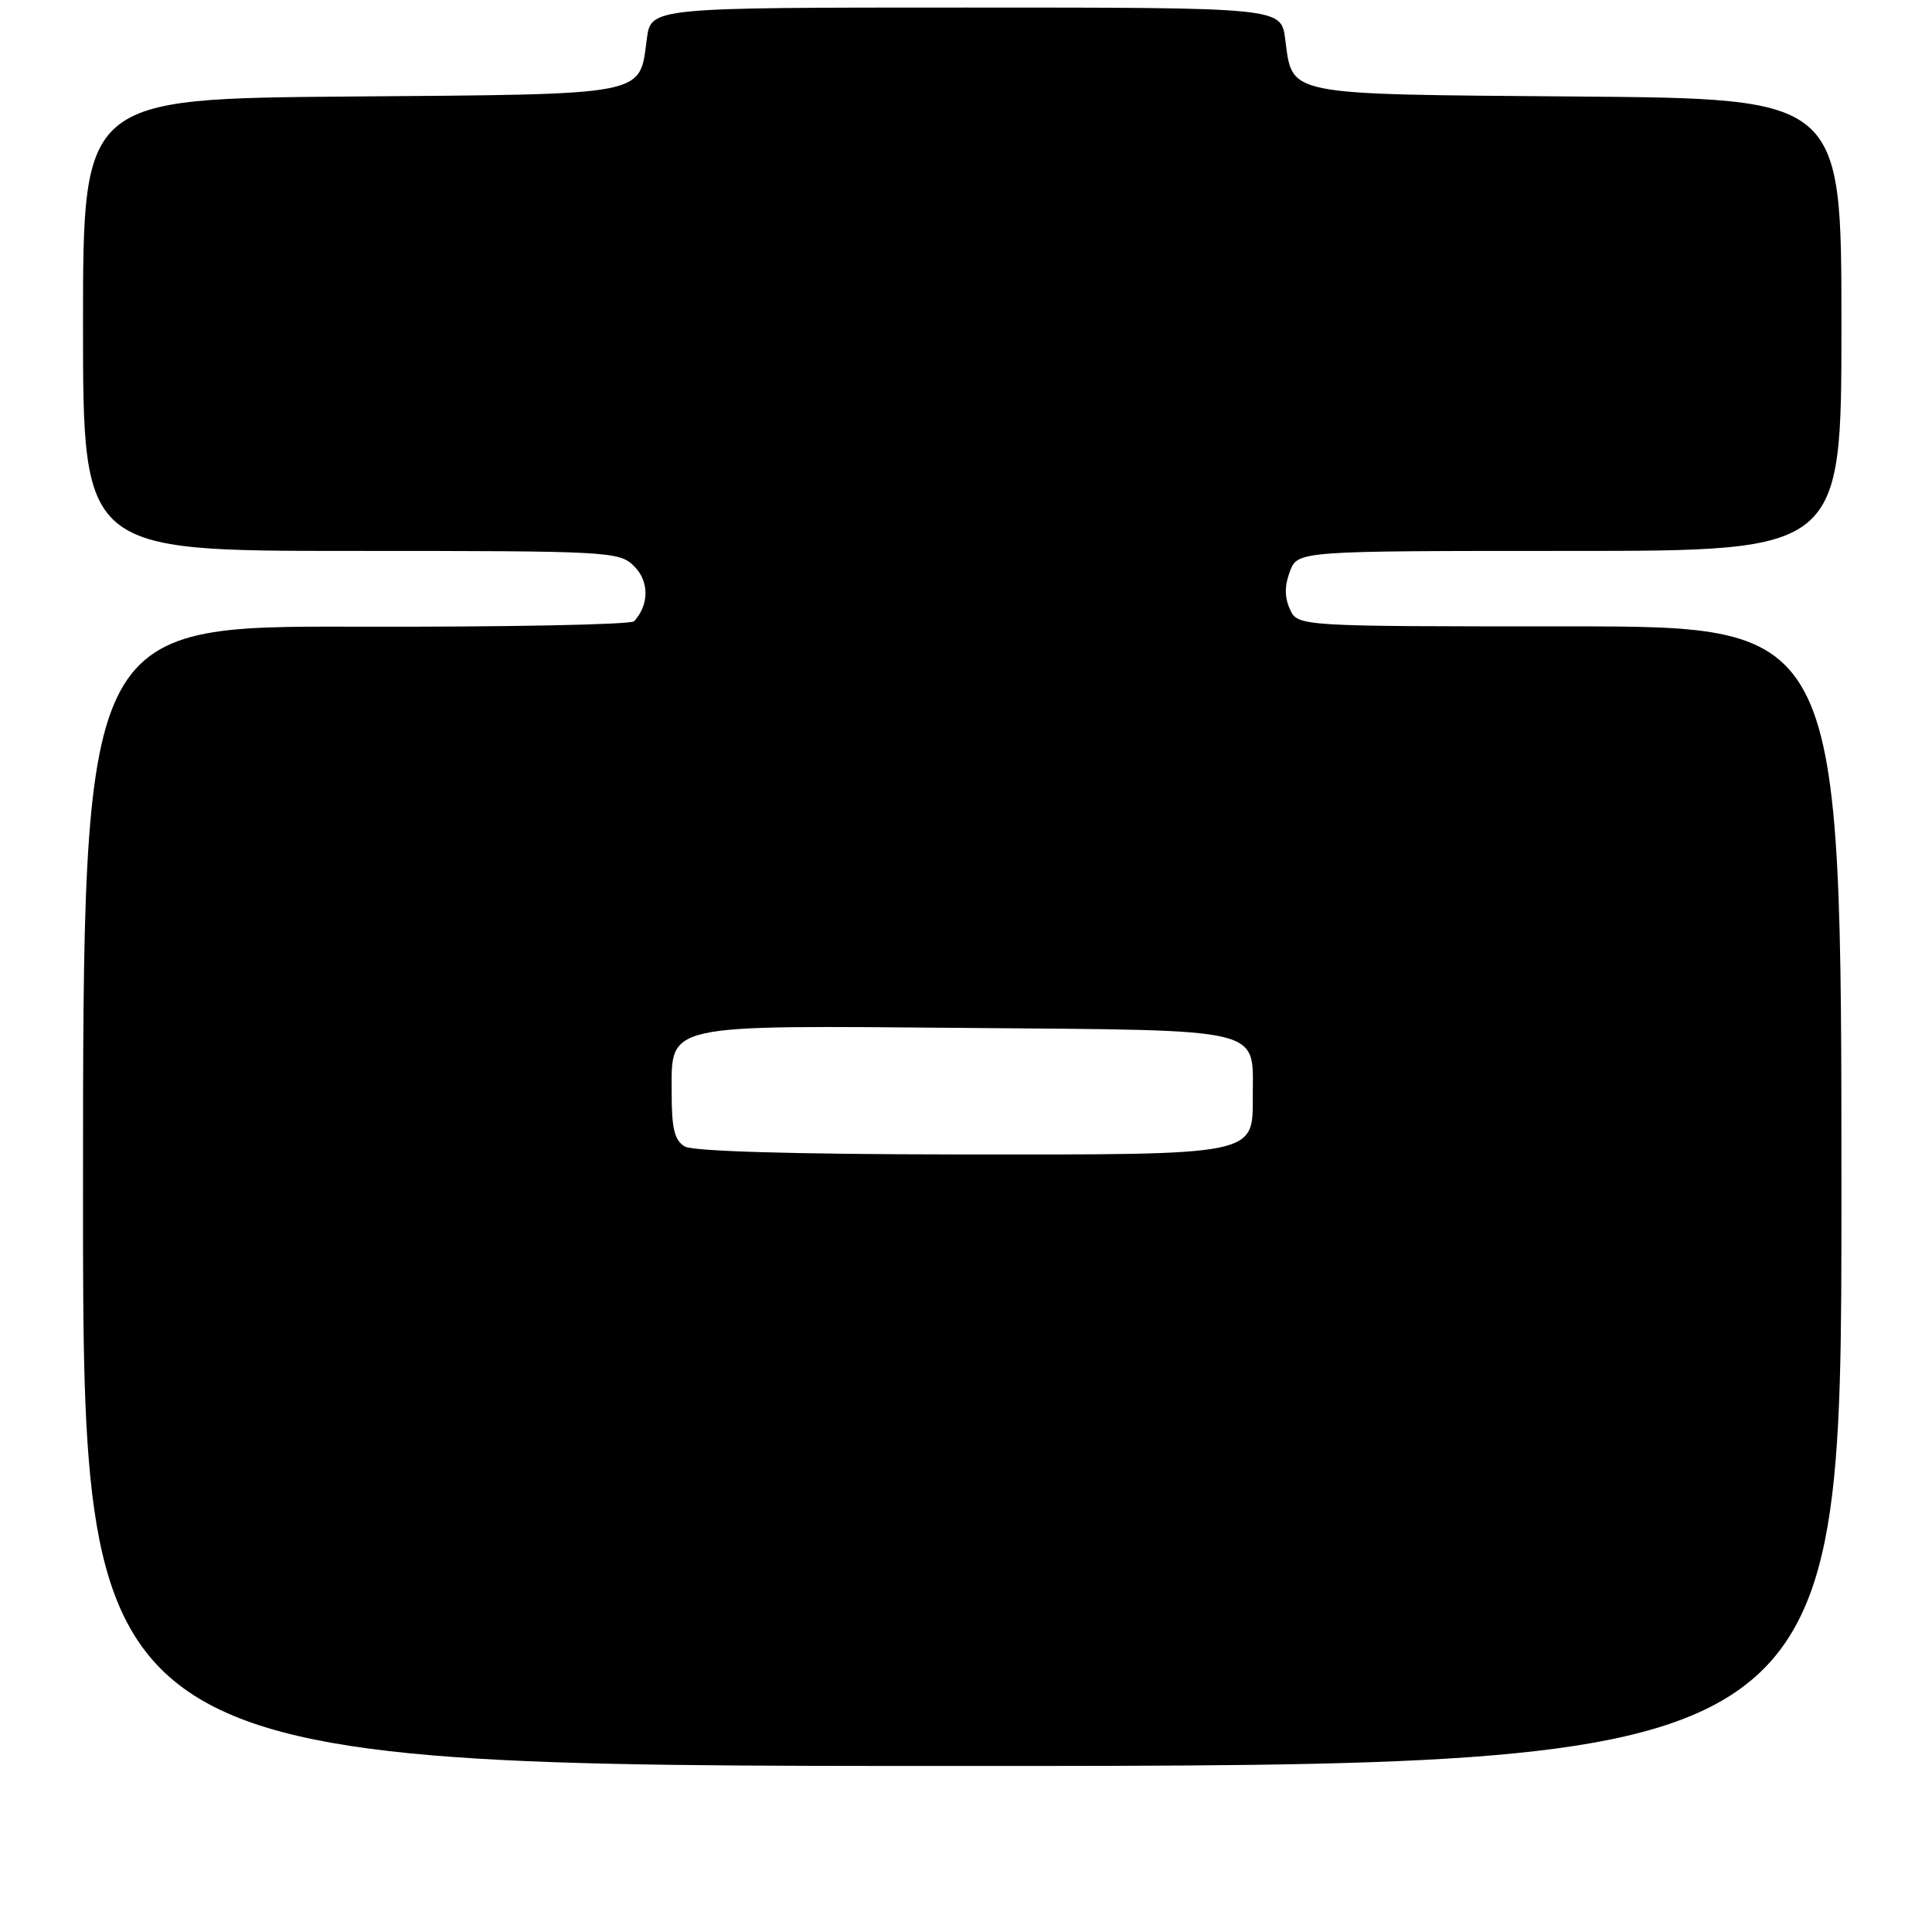 <?xml version="1.0" encoding="UTF-8" standalone="no"?>
<!DOCTYPE svg PUBLIC "-//W3C//DTD SVG 1.1//EN" "http://www.w3.org/Graphics/SVG/1.1/DTD/svg11.dtd" >
<svg xmlns="http://www.w3.org/2000/svg" xmlns:xlink="http://www.w3.org/1999/xlink" version="1.1" viewBox="0 0 256 256">
 <g >
 <path fill="currentColor"
d=" M 244.00 158.50 C 244.00 83.00 244.00 83.00 207.98 83.00 C 171.96 83.00 171.96 83.00 170.92 80.72 C 170.20 79.15 170.20 77.60 170.92 75.72 C 171.95 73.00 171.95 73.00 207.98 73.00 C 244.00 73.00 244.00 73.00 244.00 43.04 C 244.00 13.07 244.00 13.07 209.03 12.79 C 169.84 12.47 171.31 12.76 170.29 5.14 C 169.74 1.00 169.74 1.00 128.00 1.00 C 86.26 1.00 86.26 1.00 85.71 5.14 C 84.69 12.76 86.22 12.47 46.47 12.79 C 11.00 13.07 11.00 13.07 11.00 43.04 C 11.00 73.00 11.00 73.00 46.50 73.00 C 80.96 73.00 82.06 73.06 84.05 75.05 C 86.04 77.04 86.02 80.15 84.02 82.32 C 83.60 82.77 67.00 83.09 47.13 83.04 C 11.00 82.94 11.00 82.94 11.00 158.47 C 11.00 234.00 11.00 234.00 127.50 234.00 C 244.00 234.00 244.00 234.00 244.00 158.50 Z  M 90.75 151.92 C 89.39 151.13 89.00 149.56 89.00 144.97 C 89.00 135.54 87.50 135.87 128.46 136.21 C 167.94 136.54 166.00 136.08 166.00 145.13 C 166.00 153.18 166.87 153.00 127.03 152.97 C 105.44 152.95 91.84 152.56 90.75 151.92 Z "/>
</g>
</svg>